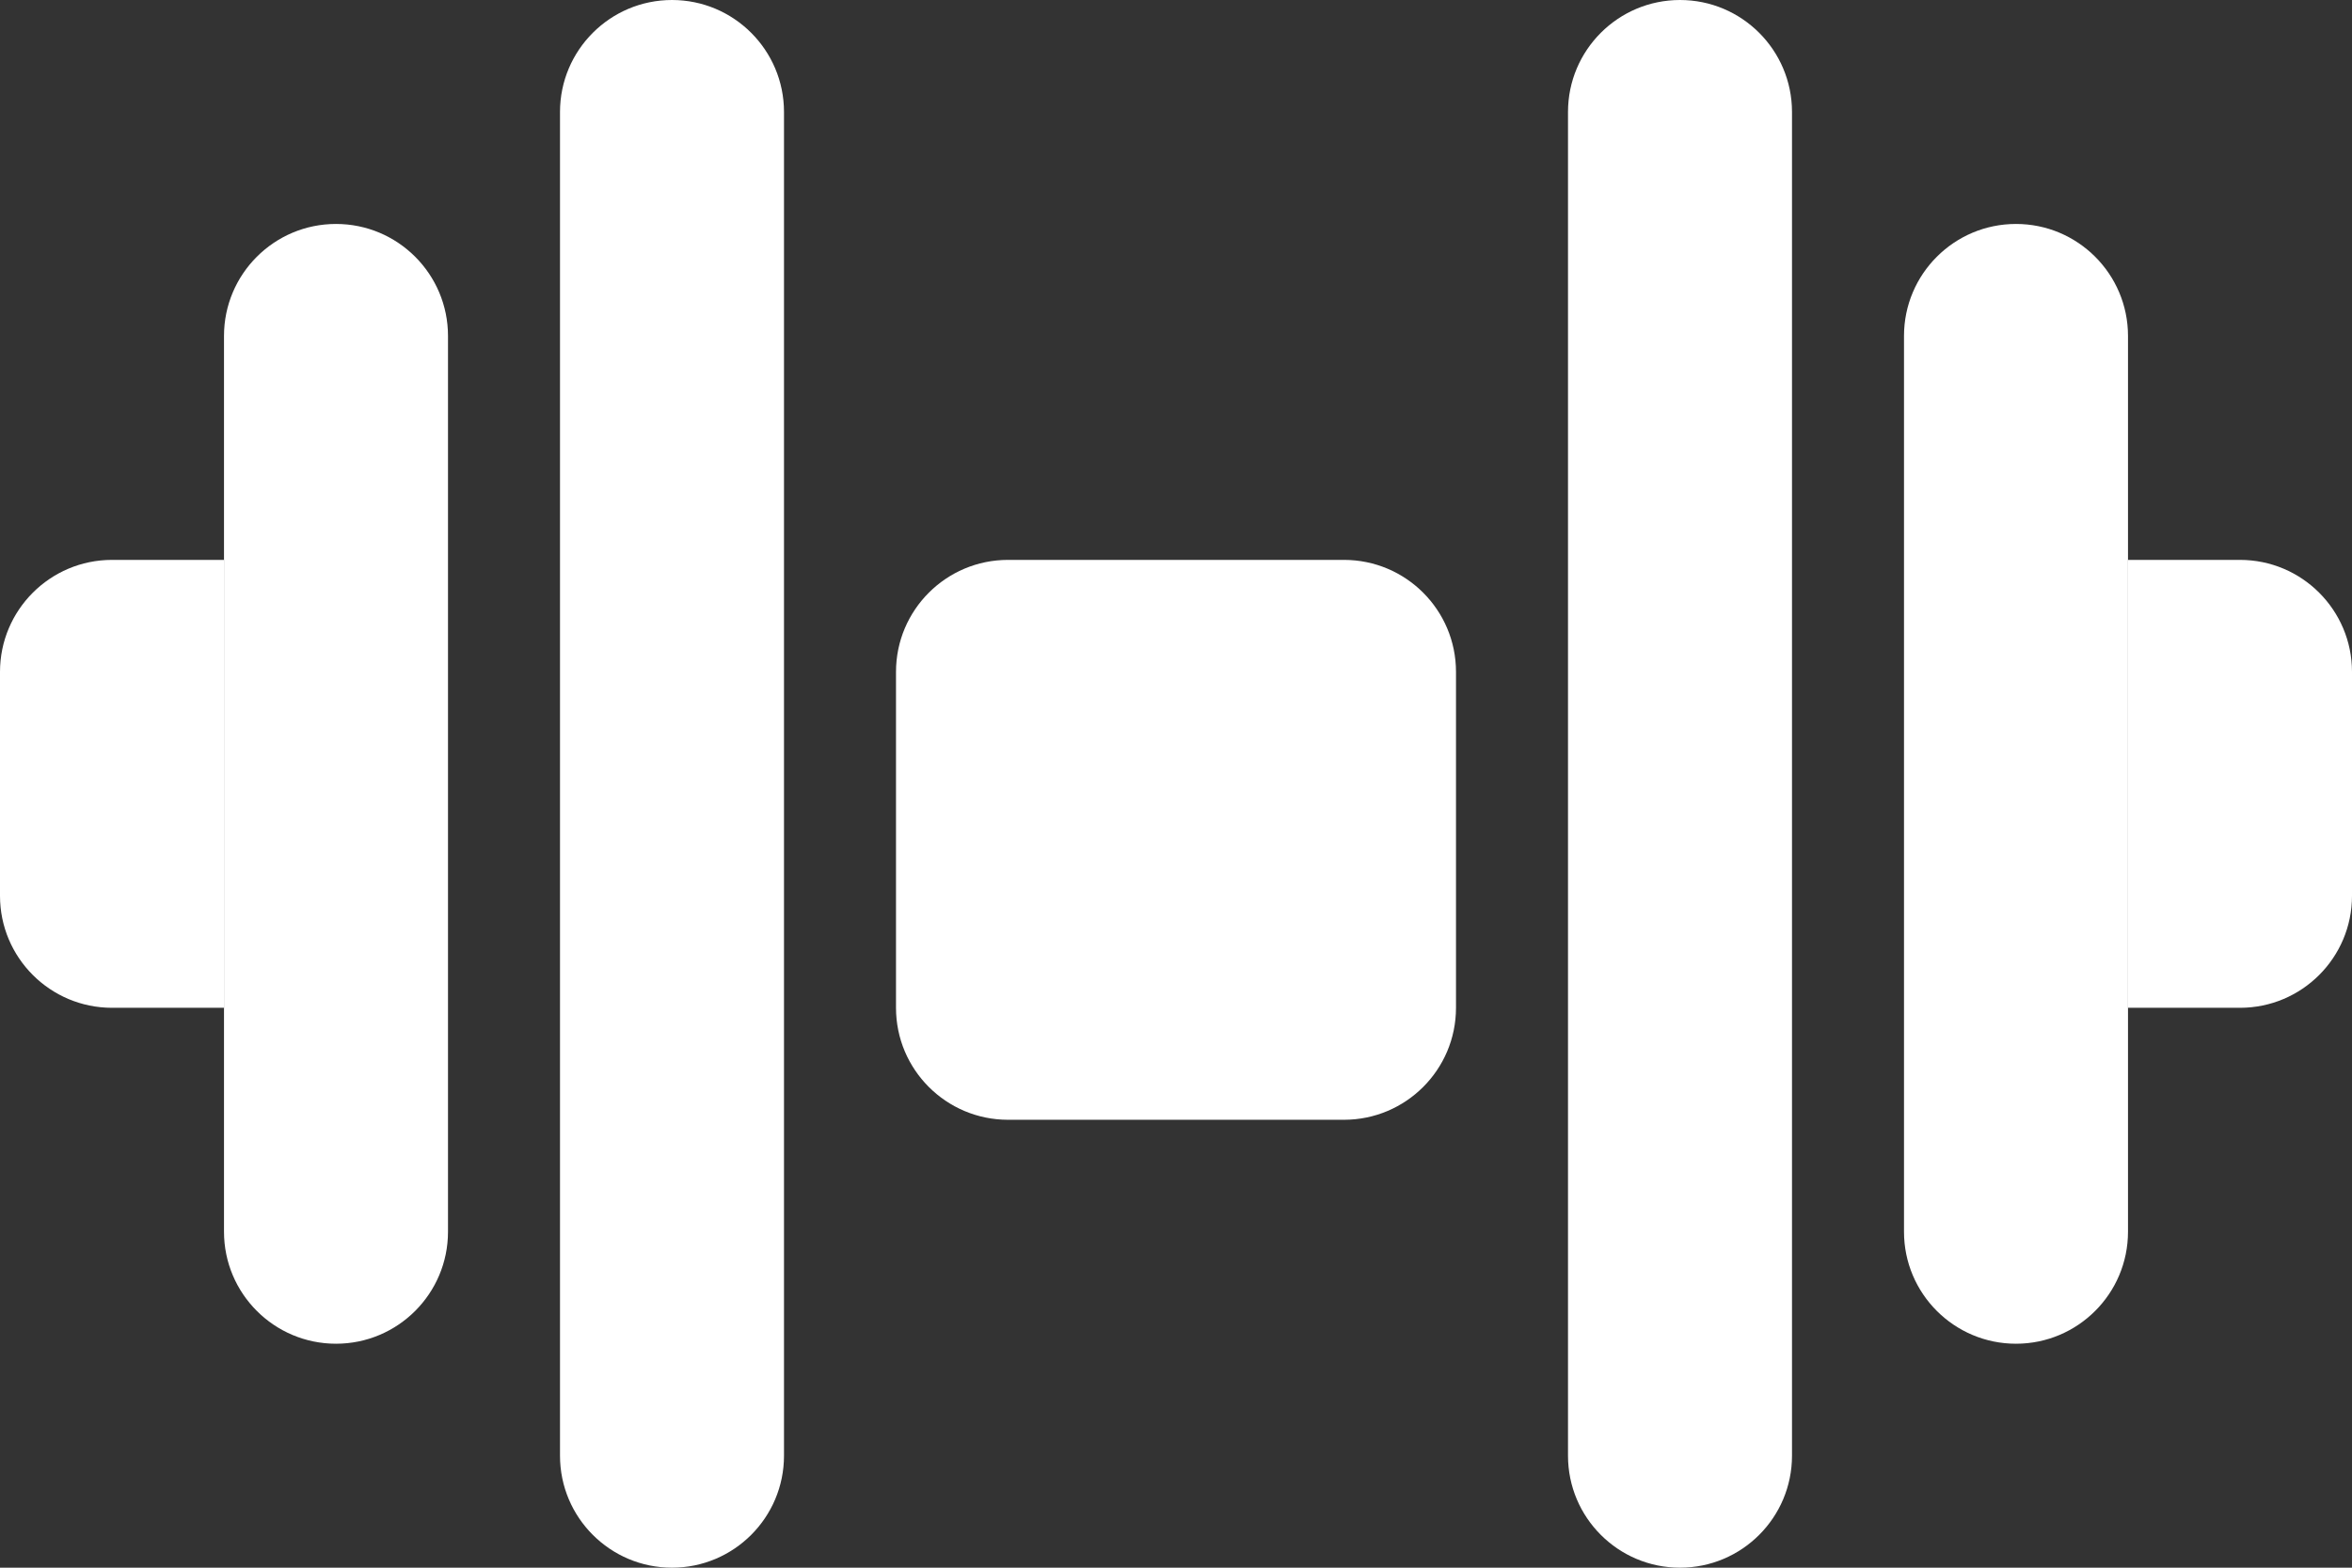 <svg width="21" height="14" viewBox="0 0 21 14" fill="none" xmlns="http://www.w3.org/2000/svg">
<rect x="0" y="0" width="21" height="14" fill="#333333" stroke="none"/>
<path d="M15 0C15.552 2.59981e-08 16 0.448 16 1V13C16 13.552 15.552 14 15 14C14.448 14 14 13.552 14 13L14 1C14 0.448 14.448 -2.59981e-08 15 0Z" fill="white"/>
<path d="M12 5C12.552 5 13 5.448 13 6V9C13 9.552 12.552 10 12 10H9C8.448 10 8 9.552 8 9V6C8 5.448 8.448 5 9 5H12Z" fill="white"/>
<path d="M18 2C18.552 2 19 2.448 19 3V11C19 11.552 18.552 12 18 12C17.448 12 17 11.552 17 11V3C17 2.448 17.448 2 18 2Z" fill="white"/>
<path d="M20 5C20.552 5 21 5.448 21 6V8C21 8.552 20.552 9 20 9H19V5H20Z" fill="white"/>
<path d="M1 9C0.448 9 1.11564e-07 8.552 8.74227e-08 8L0 6C-2.41411e-08 5.448 0.448 5 1 5H2L2 9H1Z" fill="white"/>
<path d="M3 2C3.552 2 4 2.448 4 3L4 11C4 11.552 3.552 12 3 12C2.448 12 2 11.552 2 11L2 3C2 2.448 2.448 2 3 2Z" fill="white"/>
<path d="M6 0C6.552 2.59981e-08 7 0.448 7 1L7 13C7 13.552 6.552 14 6 14C5.448 14 5 13.552 5 13L5 1C5 0.448 5.448 -2.59981e-08 6 0Z" fill="white"/>
</svg>
